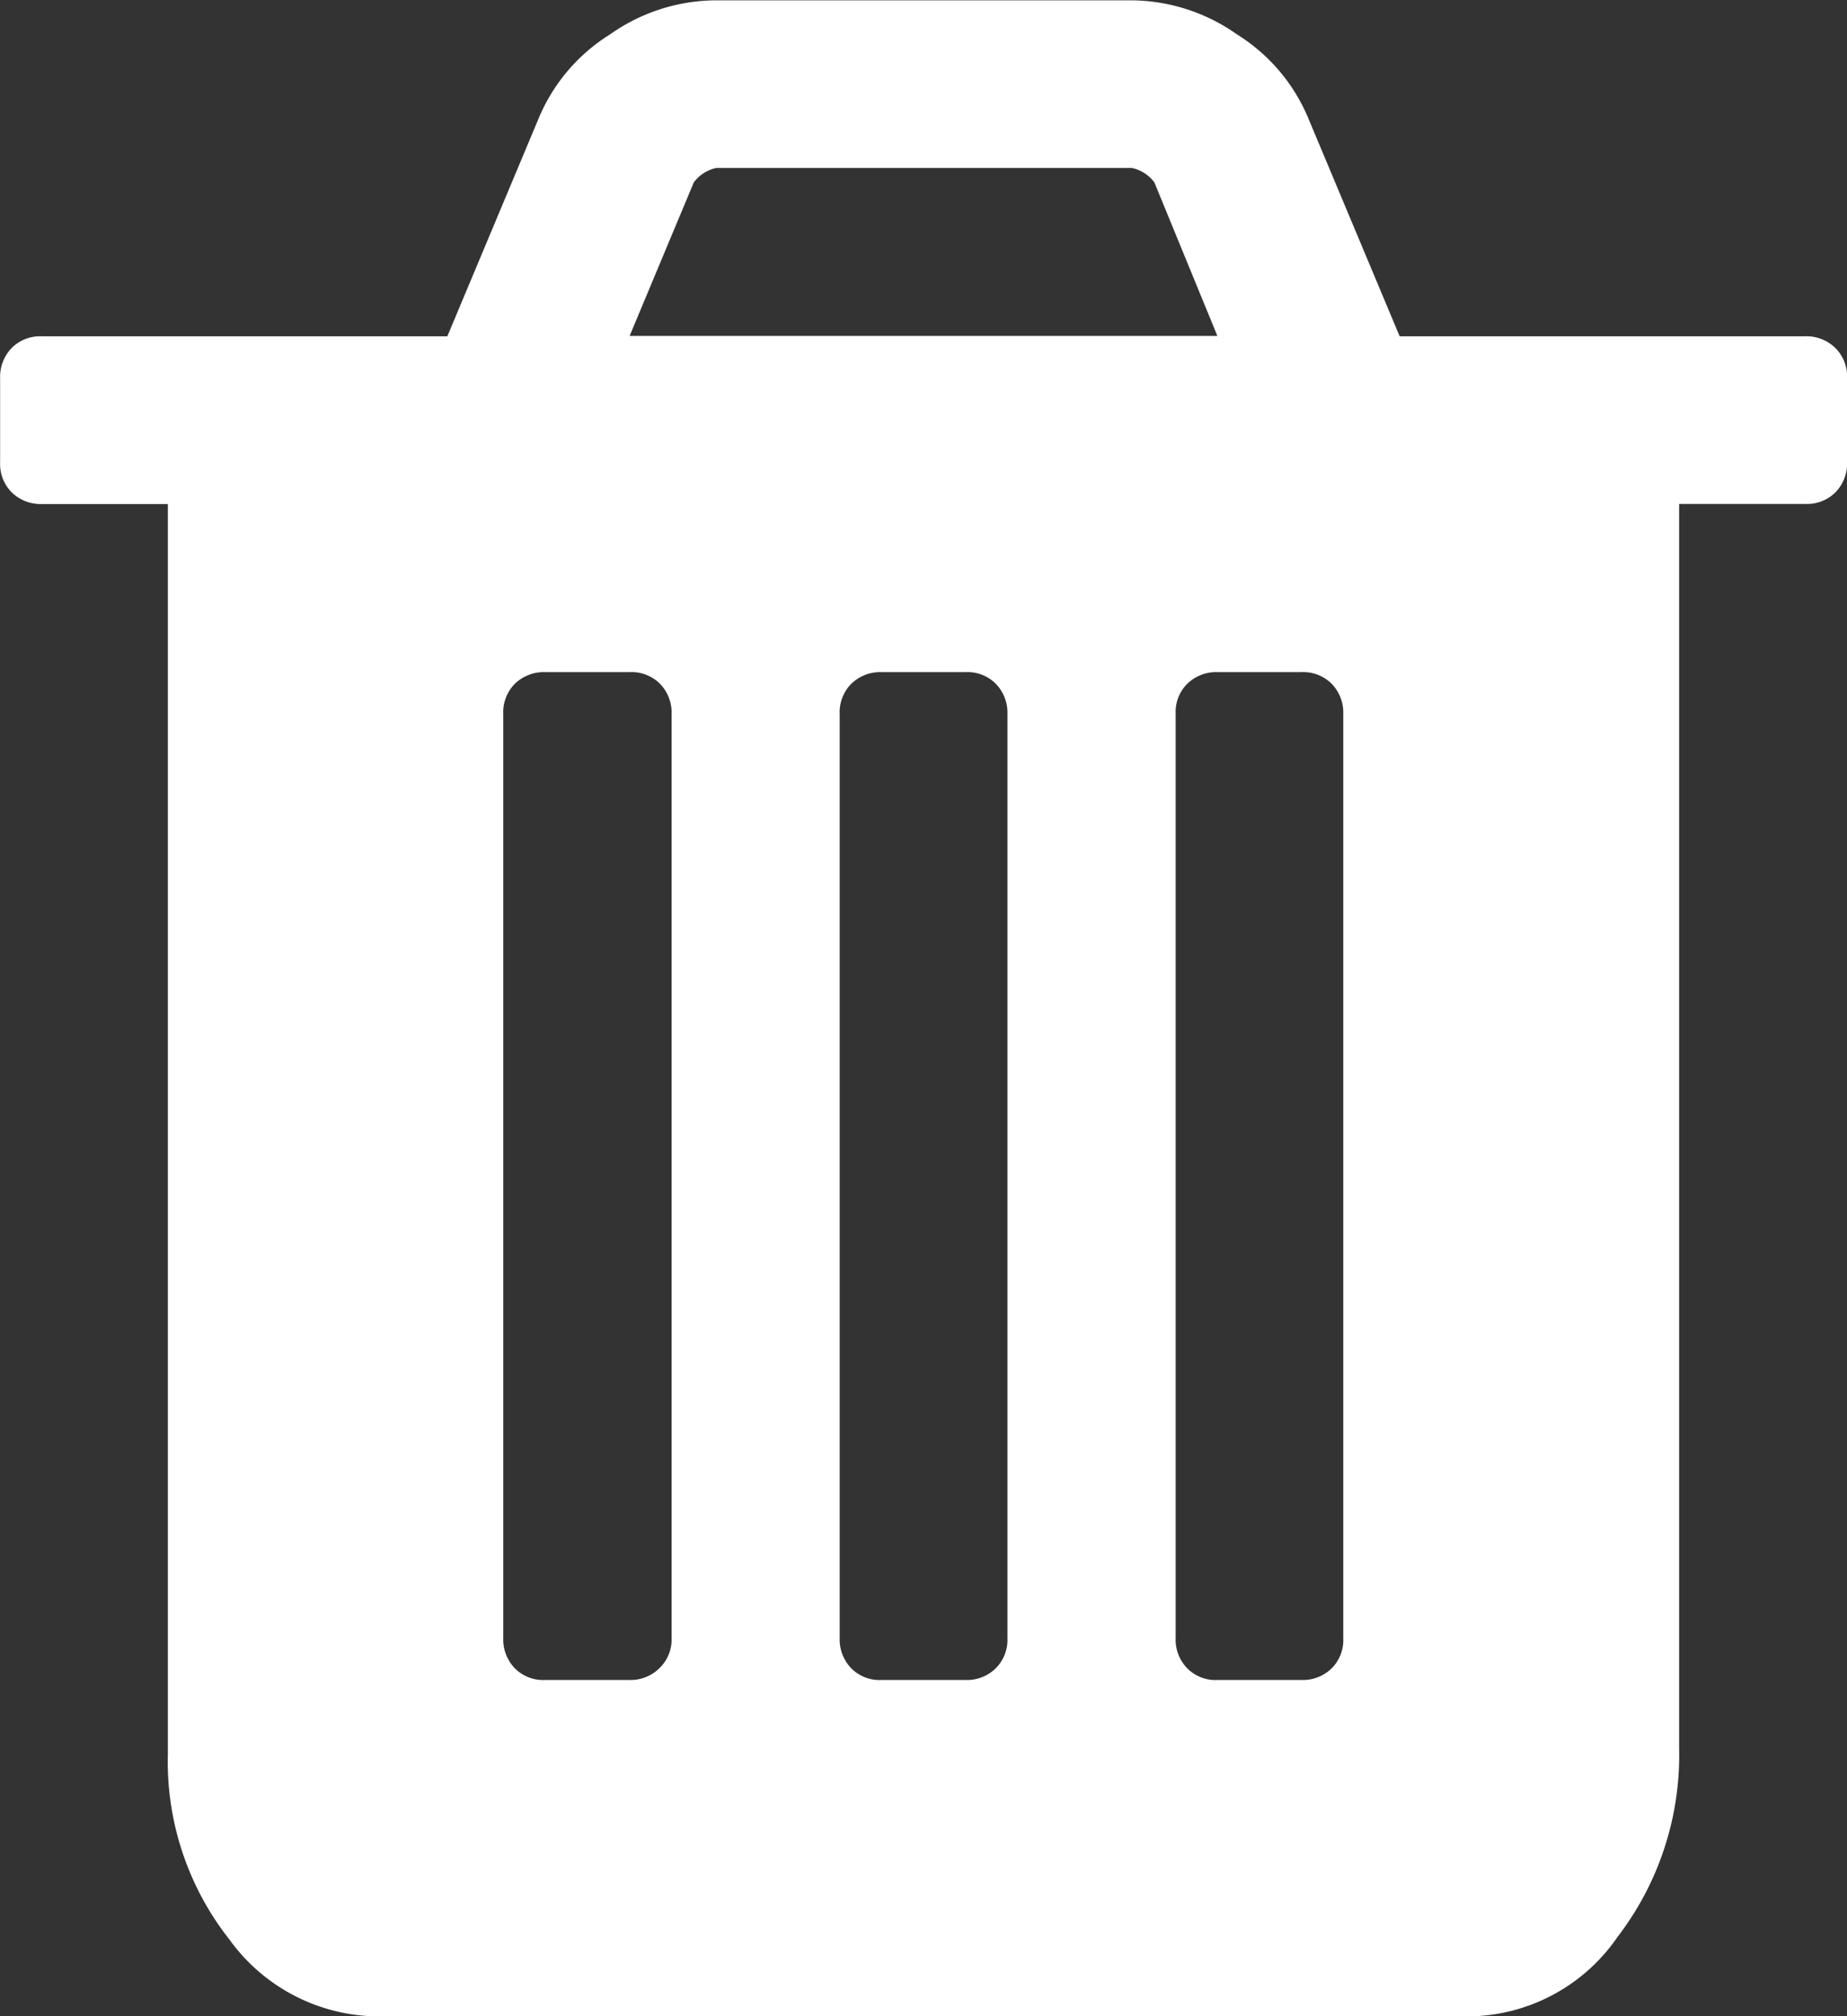 <svg xmlns="http://www.w3.org/2000/svg" width="15.888" height="17.332" viewBox="0 0 15.888 17.332">
  <rect x="0" y="0" width="15.888" height="17.332" fill="#333333" stroke="none"/>
  <path id="Path_1998" data-name="Path 1998" d="M6.888,8.861V.917a.354.354,0,0,0-.1-.26.345.345,0,0,0-.26-.1H5.8a.357.357,0,0,0-.26.1.347.347,0,0,0-.1.26V8.861a.356.356,0,0,0,.1.26.343.343,0,0,0,.26.1h.722a.352.352,0,0,0,.26-.1A.341.341,0,0,0,6.888,8.861Zm2.889,0V.917a.357.357,0,0,0-.1-.26.345.345,0,0,0-.26-.1H8.694a.356.356,0,0,0-.26.1.347.347,0,0,0-.1.26V8.861a.356.356,0,0,0,.1.26.341.341,0,0,0,.26.1h.722a.352.352,0,0,0,.26-.1A.345.345,0,0,0,9.777,8.861Zm2.889,0V.917a.357.357,0,0,0-.1-.26.347.347,0,0,0-.26-.1h-.722a.356.356,0,0,0-.26.1.343.343,0,0,0-.1.26V8.861a.352.352,0,0,0,.1.26.341.341,0,0,0,.26.1h.722a.353.353,0,0,0,.26-.1A.345.345,0,0,0,12.666,8.861ZM6.527-2.333h5.056l-.542-1.32a.328.328,0,0,0-.192-.124H7.271a.328.328,0,0,0-.192.124ZM17-1.971v.722a.358.358,0,0,1-.1.26.345.345,0,0,1-.26.1H15.555v10.7a2.564,2.564,0,0,1-.53,1.619,1.572,1.572,0,0,1-1.276.683H4.361a1.59,1.59,0,0,1-1.276-.66,2.471,2.471,0,0,1-.53-1.6V-.888H1.472a.356.356,0,0,1-.26-.1.347.347,0,0,1-.1-.26v-.722a.356.356,0,0,1,.1-.26.346.346,0,0,1,.26-.1H4.959l.79-1.884a1.554,1.554,0,0,1,.609-.711,1.592,1.592,0,0,1,.892-.293h3.61a1.592,1.592,0,0,1,.892.293,1.554,1.554,0,0,1,.609.711l.79,1.884h3.487a.353.353,0,0,1,.26.1A.345.345,0,0,1,17-1.971Z" transform="translate(-1.111 5.221)" fill="#ffffff"/>
</svg>
